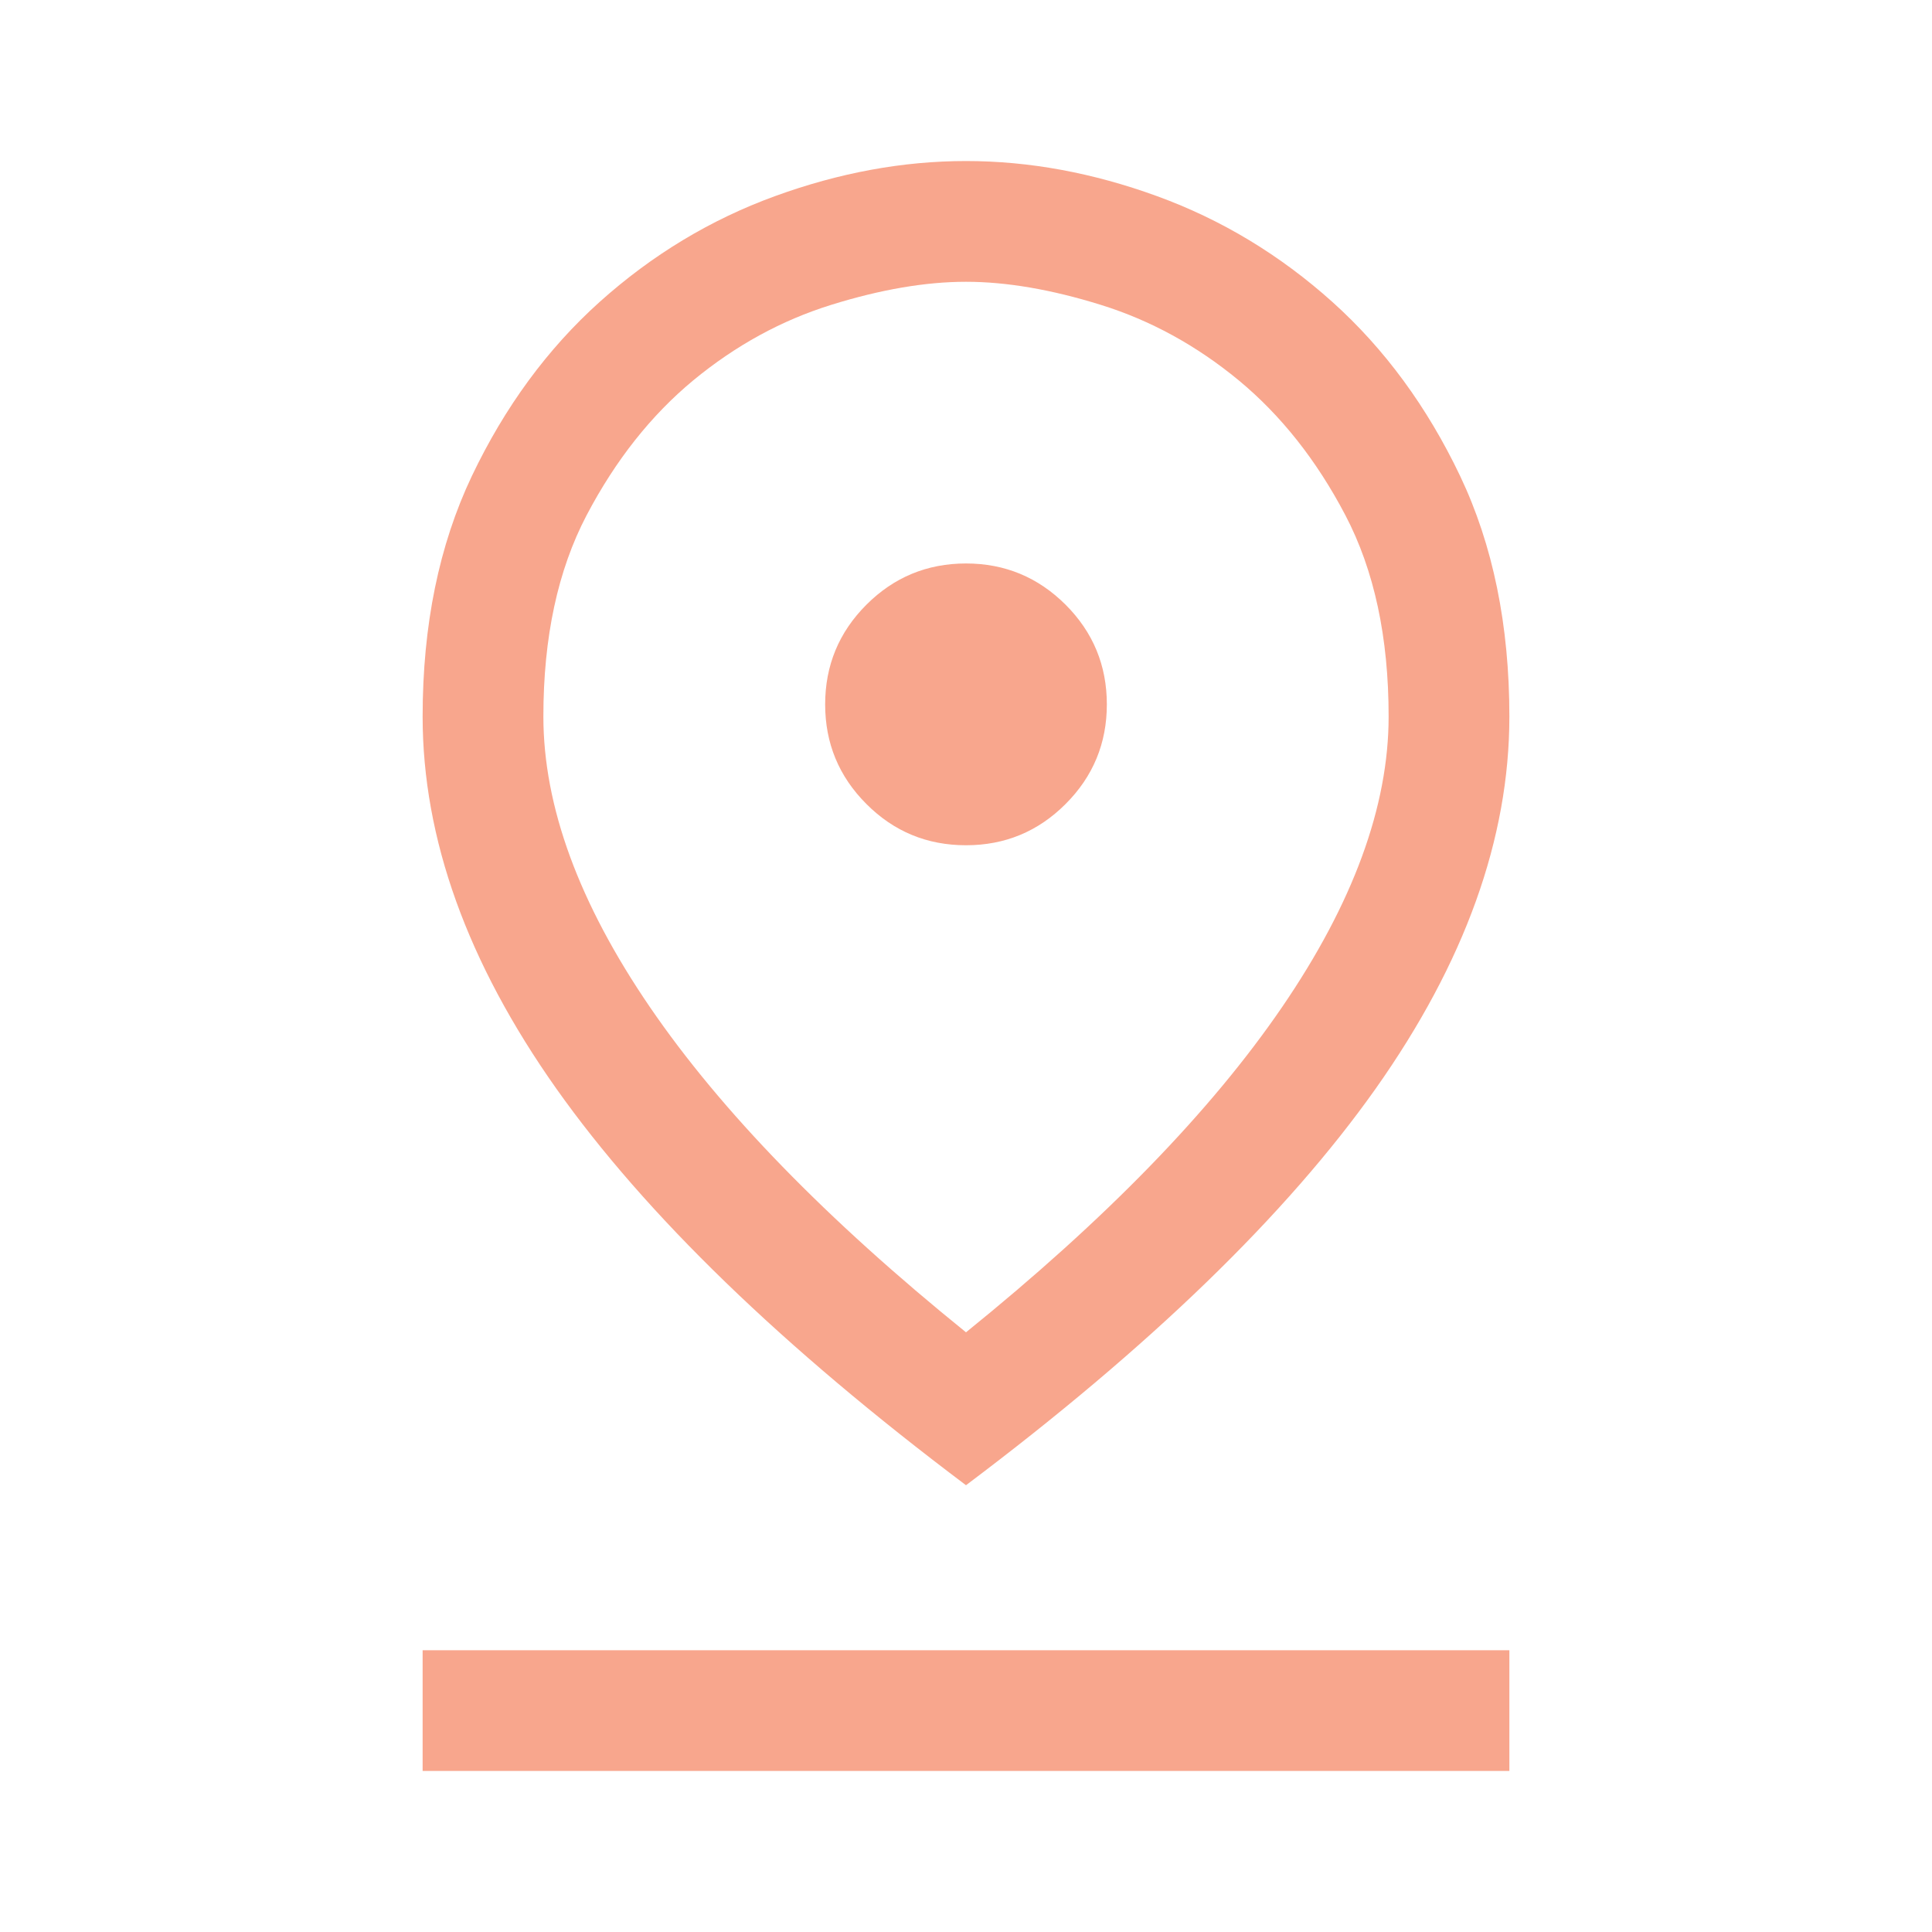 <svg width="20" height="20" viewBox="0 0 20 20" fill="none" xmlns="http://www.w3.org/2000/svg">
<path d="M10 13.792C11.444 12.625 12.535 11.503 13.271 10.427C14.007 9.351 14.375 8.347 14.375 7.417C14.375 6.597 14.226 5.903 13.927 5.333C13.629 4.764 13.26 4.299 12.823 3.937C12.385 3.576 11.91 3.316 11.396 3.156C10.882 2.996 10.417 2.917 10 2.917C9.583 2.917 9.118 2.996 8.604 3.156C8.09 3.316 7.615 3.576 7.177 3.937C6.74 4.299 6.372 4.764 6.073 5.333C5.774 5.903 5.625 6.597 5.625 7.417C5.625 8.347 5.993 9.351 6.729 10.427C7.465 11.503 8.556 12.625 10 13.792ZM10 15.375C8.097 13.944 6.684 12.576 5.76 11.271C4.837 9.965 4.375 8.681 4.375 7.417C4.375 6.472 4.545 5.642 4.885 4.927C5.226 4.212 5.667 3.611 6.208 3.125C6.75 2.639 7.354 2.274 8.021 2.031C8.688 1.788 9.347 1.667 10 1.667C10.653 1.667 11.312 1.788 11.979 2.031C12.646 2.274 13.25 2.639 13.792 3.125C14.333 3.611 14.774 4.212 15.115 4.927C15.455 5.642 15.625 6.472 15.625 7.417C15.625 8.681 15.163 9.965 14.24 11.271C13.316 12.576 11.903 13.944 10 15.375ZM10 8.75C10.403 8.75 10.746 8.608 11.031 8.323C11.316 8.038 11.458 7.694 11.458 7.292C11.458 6.889 11.316 6.545 11.031 6.26C10.746 5.976 10.403 5.833 10 5.833C9.597 5.833 9.253 5.976 8.969 6.26C8.684 6.545 8.542 6.889 8.542 7.292C8.542 7.694 8.684 8.038 8.969 8.323C9.253 8.608 9.597 8.75 10 8.75ZM4.375 18.333V17.083H15.625V18.333H4.375Z" fill="#F8A68D"/>
</svg>
